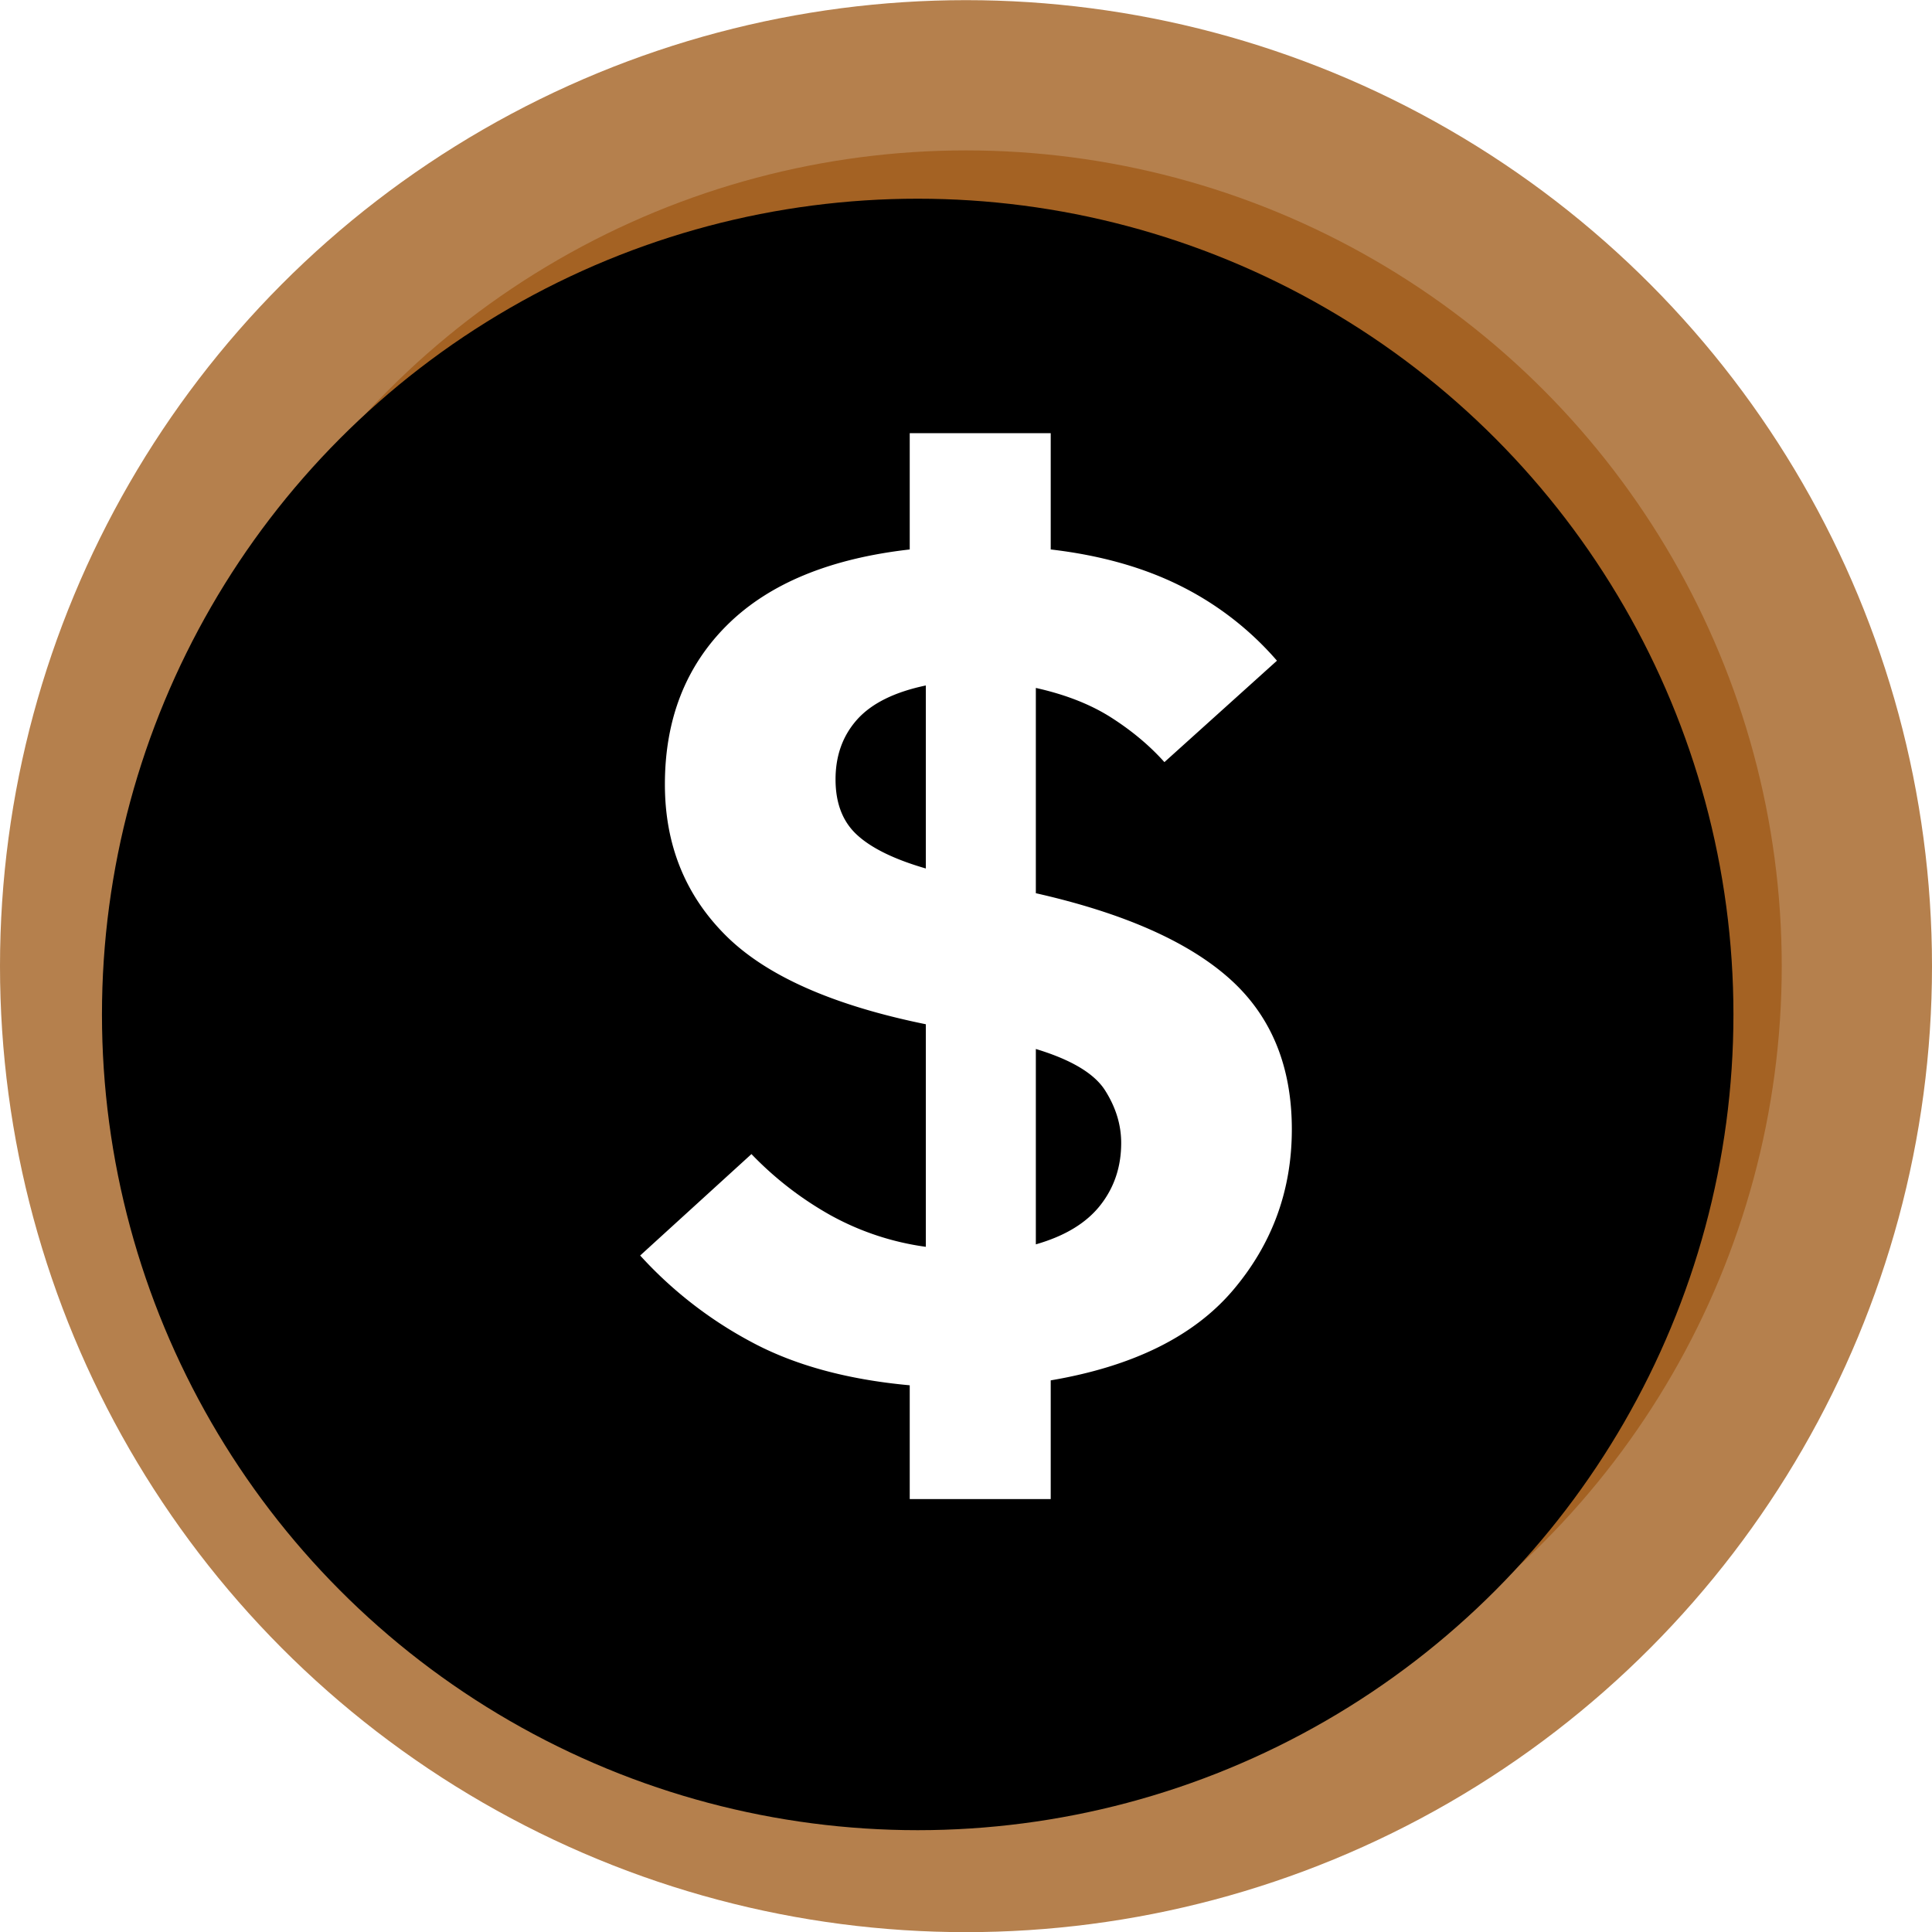 <svg width="40" height="40" xmlns="http://www.w3.org/2000/svg" xmlns:xlink="http://www.w3.org/1999/xlink"><defs><filter x="-3%" y="-3%" width="105.9%" height="105.9%" filterUnits="objectBoundingBox" id="b"><feGaussianBlur stdDeviation=".5" in="SourceAlpha" result="shadowBlurInner1"/><feOffset dy="1" in="shadowBlurInner1" result="shadowOffsetInner1"/><feComposite in="shadowOffsetInner1" in2="SourceAlpha" operator="arithmetic" k2="-1" k3="1" result="shadowInnerInner1"/><feColorMatrix values="0 0 0 0 0.627 0 0 0 0 0.627 0 0 0 0 0.627 0 0 0 0.188 0" in="shadowInnerInner1" result="shadowMatrixInner1"/><feGaussianBlur stdDeviation=".5" in="SourceAlpha" result="shadowBlurInner2"/><feOffset dx="-1" in="shadowBlurInner2" result="shadowOffsetInner2"/><feComposite in="shadowOffsetInner2" in2="SourceAlpha" operator="arithmetic" k2="-1" k3="1" result="shadowInnerInner2"/><feColorMatrix values="0 0 0 0 0.643 0 0 0 0 0.384 0 0 0 0 0.137 0 0 0 1 0" in="shadowInnerInner2" result="shadowMatrixInner2"/><feMerge><feMergeNode in="shadowMatrixInner1"/><feMergeNode in="shadowMatrixInner2"/></feMerge></filter><circle id="a" cx="20" cy="20" r="16.889"/></defs><g transform="translate(0 .003)" fill="none" fill-rule="evenodd"><circle fill="#A46223" opacity=".807" cx="20" cy="20" r="20"/><use fill="#A46223" xlink:href="#a"/><use fill="#000" filter="url(#b)" xlink:href="#a"/><path d="M21.754 31.034v-2.458c1.706-.29 2.965-.913 3.776-1.869.81-.956 1.216-2.065 1.216-3.328 0-1.314-.431-2.355-1.293-3.123-.862-.768-2.198-1.357-4.007-1.766v-4.25c.615.137 1.135.341 1.562.614.427.273.794.58 1.1.922l2.33-2.1a6.426 6.426 0 0 0-1.996-1.548c-.768-.384-1.664-.636-2.688-.755V8.966h-2.919v2.407c-1.655.188-2.914.708-3.776 1.561-.862.854-1.293 1.955-1.293 3.303 0 1.246.419 2.287 1.255 3.123.836.836 2.218 1.45 4.147 1.843v4.608a5.655 5.655 0 0 1-1.971-.653 7.034 7.034 0 0 1-1.639-1.267l-2.304 2.1a8.532 8.532 0 0 0 2.304 1.791c.888.478 1.98.777 3.277.896v2.356h2.919Zm-2.586-13.056c-.649-.188-1.122-.419-1.42-.692-.3-.273-.449-.657-.449-1.152 0-.495.15-.908.448-1.241.299-.333.772-.568 1.421-.704v3.789Zm2.278 7.782v-4.045c.734.222 1.212.508 1.434.858.222.35.333.712.333 1.088 0 .495-.145.926-.435 1.293-.29.367-.734.635-1.332.806Z" fill="#FFF" fill-rule="nonzero"/></g></svg>